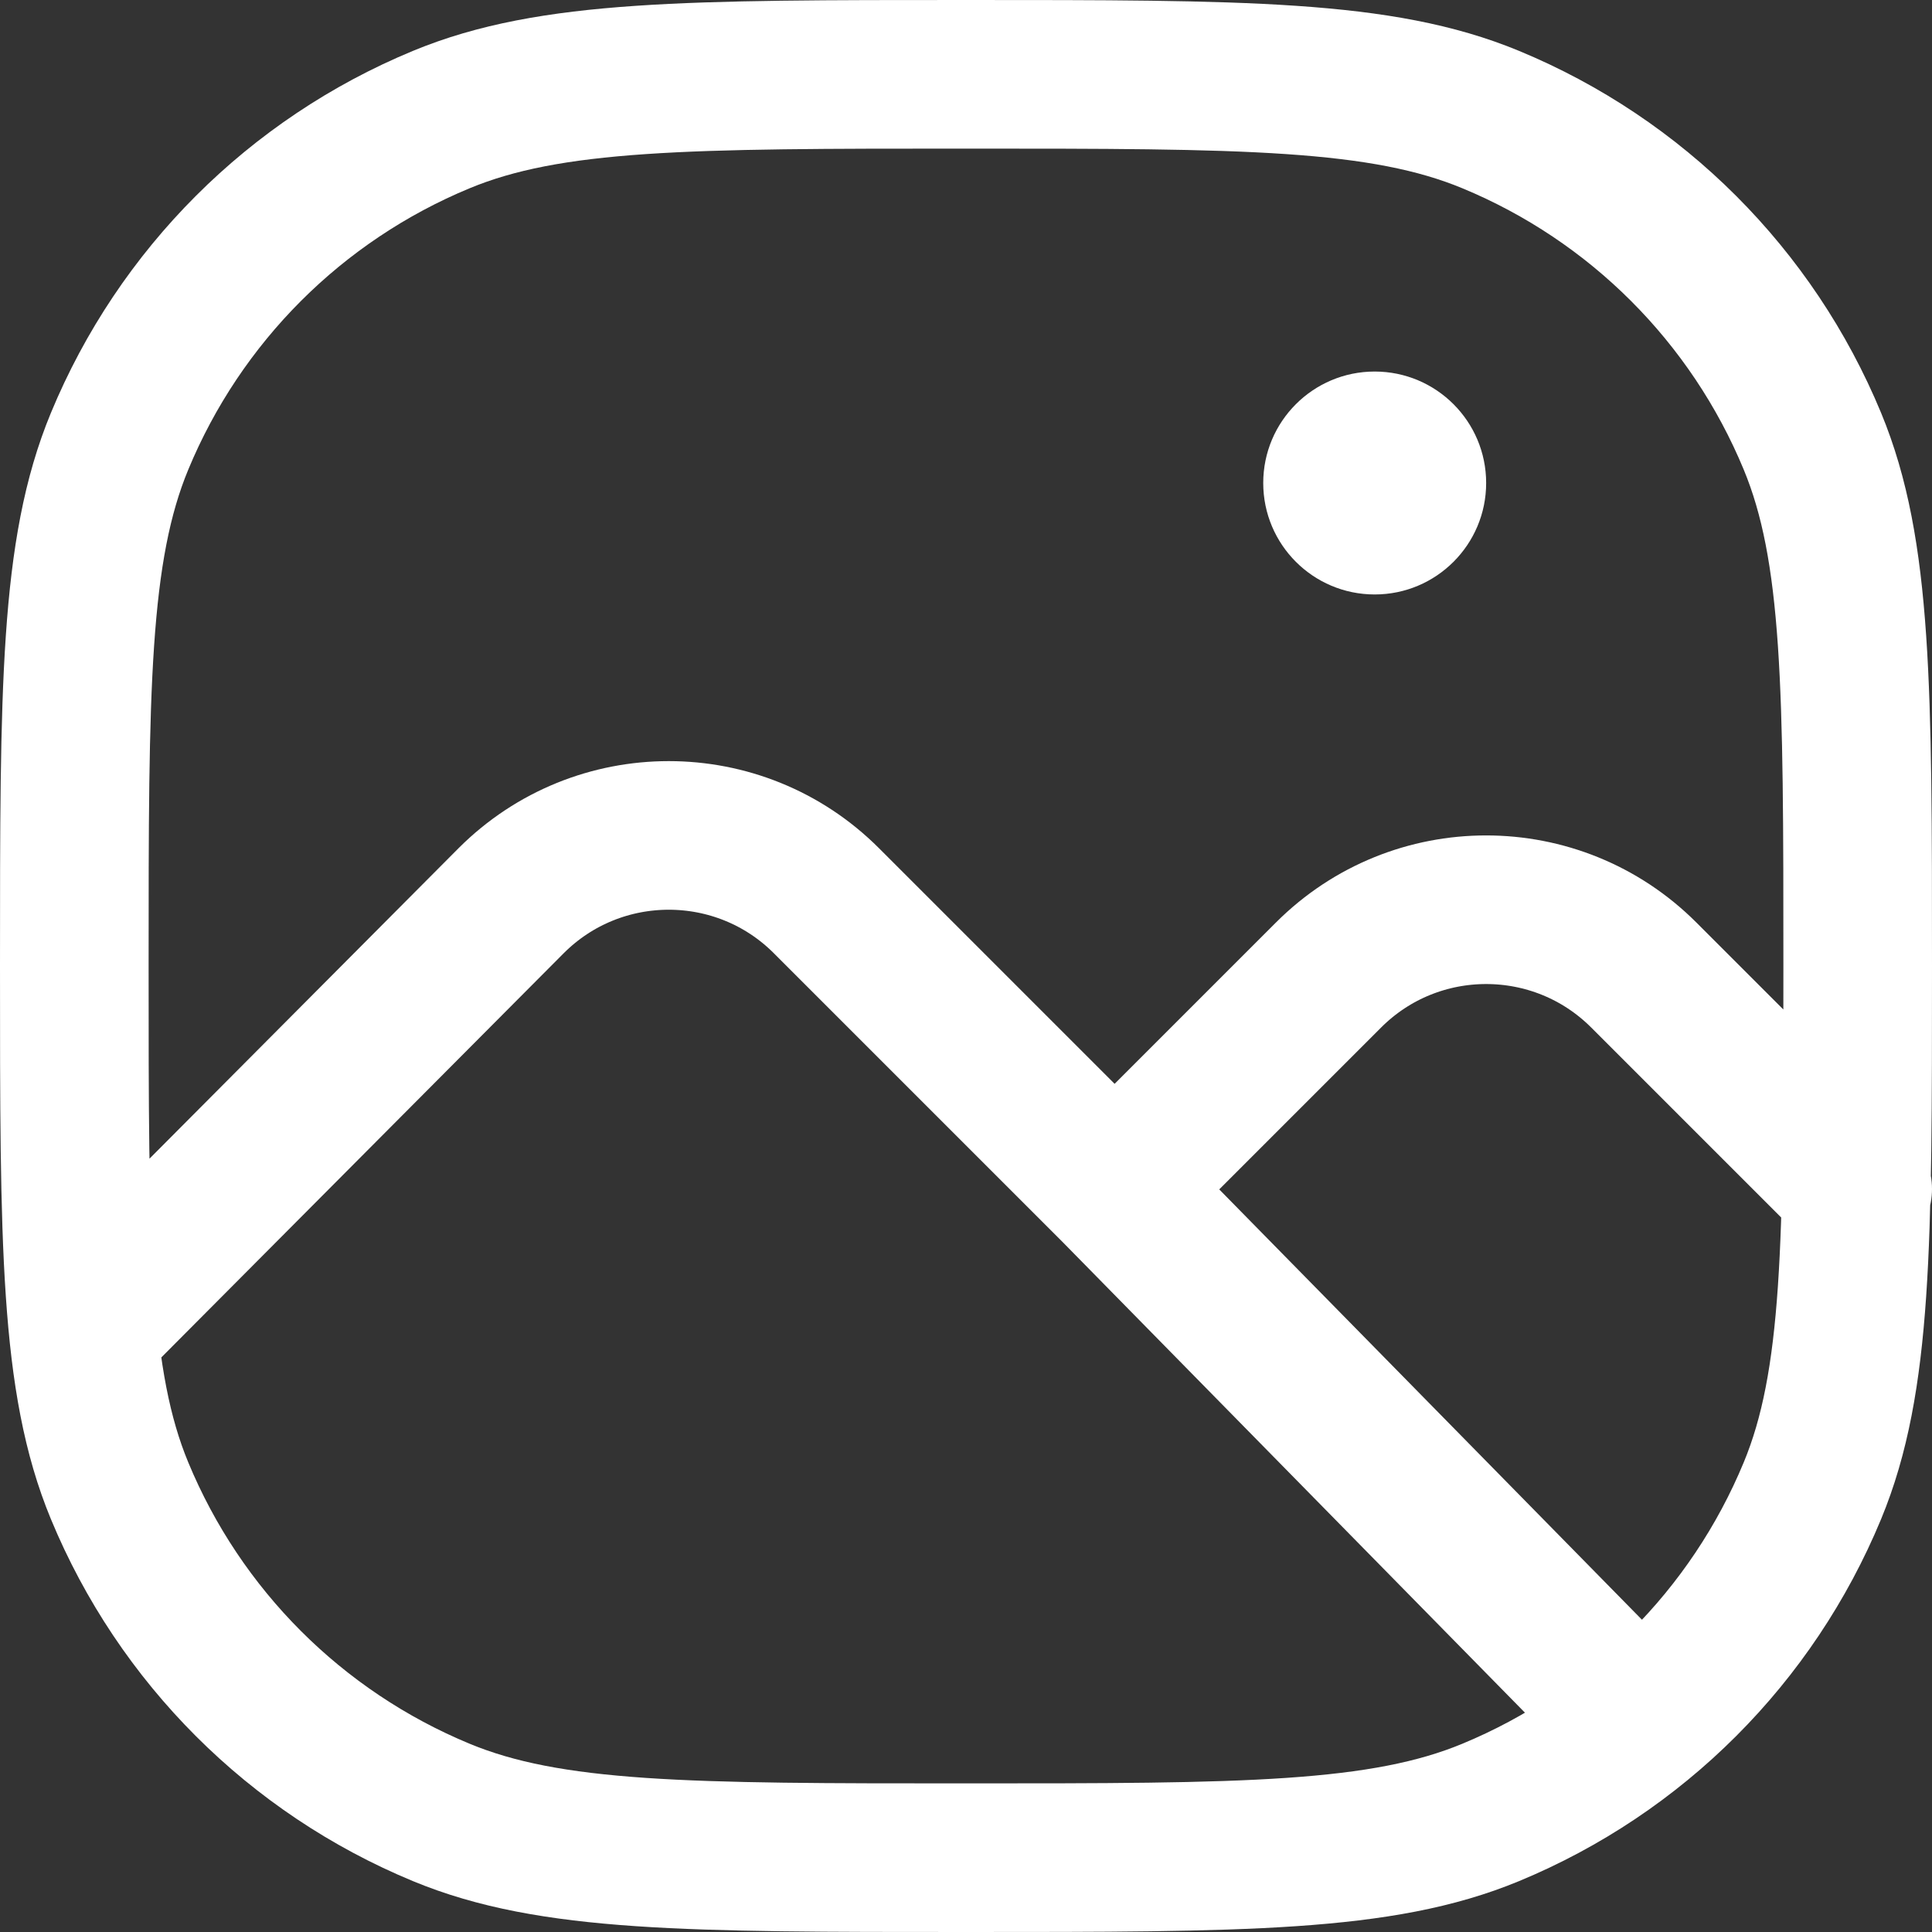 <svg width="26" height="26" viewBox="0 0 26 26" fill="none" xmlns="http://www.w3.org/2000/svg">
<rect x="0" y="0" width="26" height="26" fill="#333333" stroke="none"/>
<path d="M1.138 17.888L6.879 12.121C8.05 10.95 9.95 10.95 11.121 12.121L15 16M15 16L21.385 22.5M15 16L17.879 13.121C19.05 11.95 20.95 11.95 22.121 13.121L25 16M13 25C9.272 25 7.409 25 5.939 24.391C3.978 23.579 2.421 22.022 1.609 20.061C1 18.591 1 16.727 1 13C1 9.272 1 7.409 1.609 5.939C2.421 3.978 3.978 2.421 5.939 1.609C7.409 1 9.272 1 13 1C16.727 1 18.591 1 20.061 1.609C22.022 2.421 23.579 3.978 24.391 5.939C25 7.409 25 9.272 25 13C25 16.727 25 18.591 24.391 20.061C23.579 22.022 22.022 23.579 20.061 24.391C18.591 25 16.727 25 13 25Z" stroke="white" stroke-width="2" stroke-linecap="round" stroke-linejoin="round"/>
<circle cx="18.5" cy="6.5" r="1.5" fill="white"/>
</svg>
